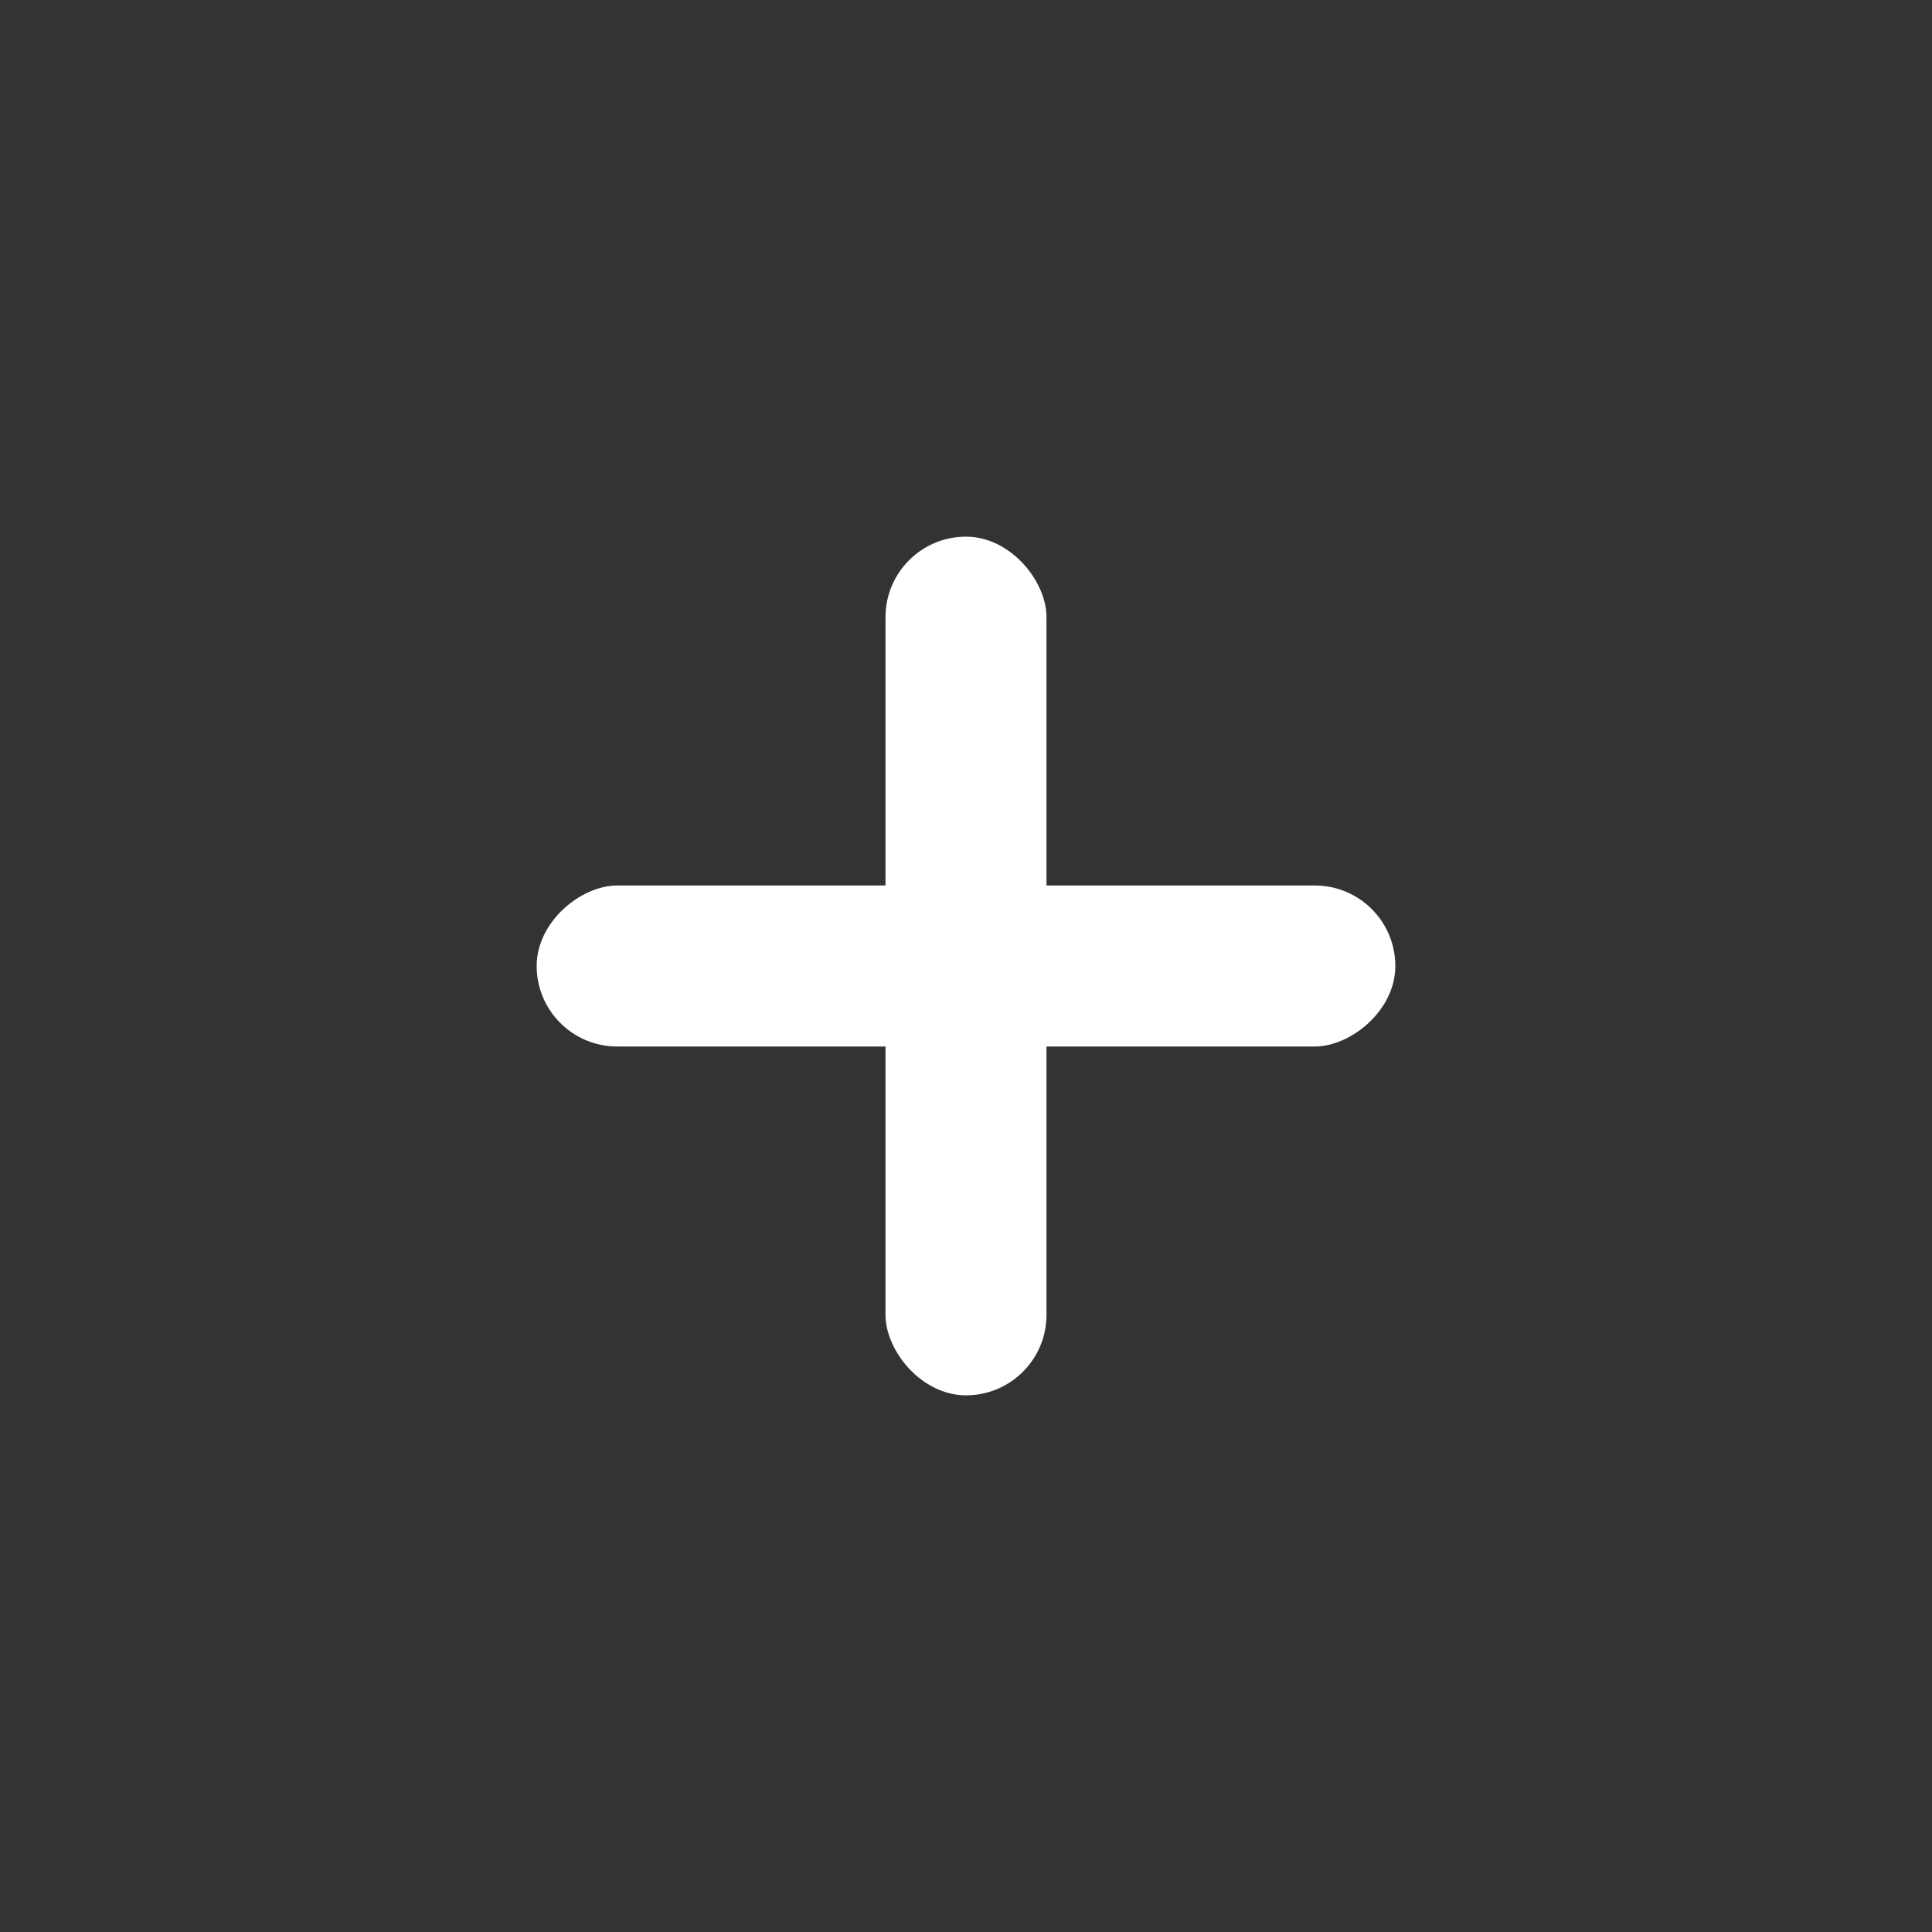 <svg xmlns="http://www.w3.org/2000/svg" width="18" height="18" viewBox="0 0 18 18">
    <rect x="0" y="0" width="18" height="18" fill="#333333" stroke="none"/>
    <g transform="translate(-343.5 -65.5)">
        <rect data-name="사각형 49" width="1.5" height="8" rx=".75" transform="translate(351.75 70.5)" style="fill:#fff"/>
        <rect data-name="사각형 50" width="1.5" height="8" rx=".75" transform="rotate(90 141.375 215.125)" style="fill:#fff"/>
    </g>
</svg>
